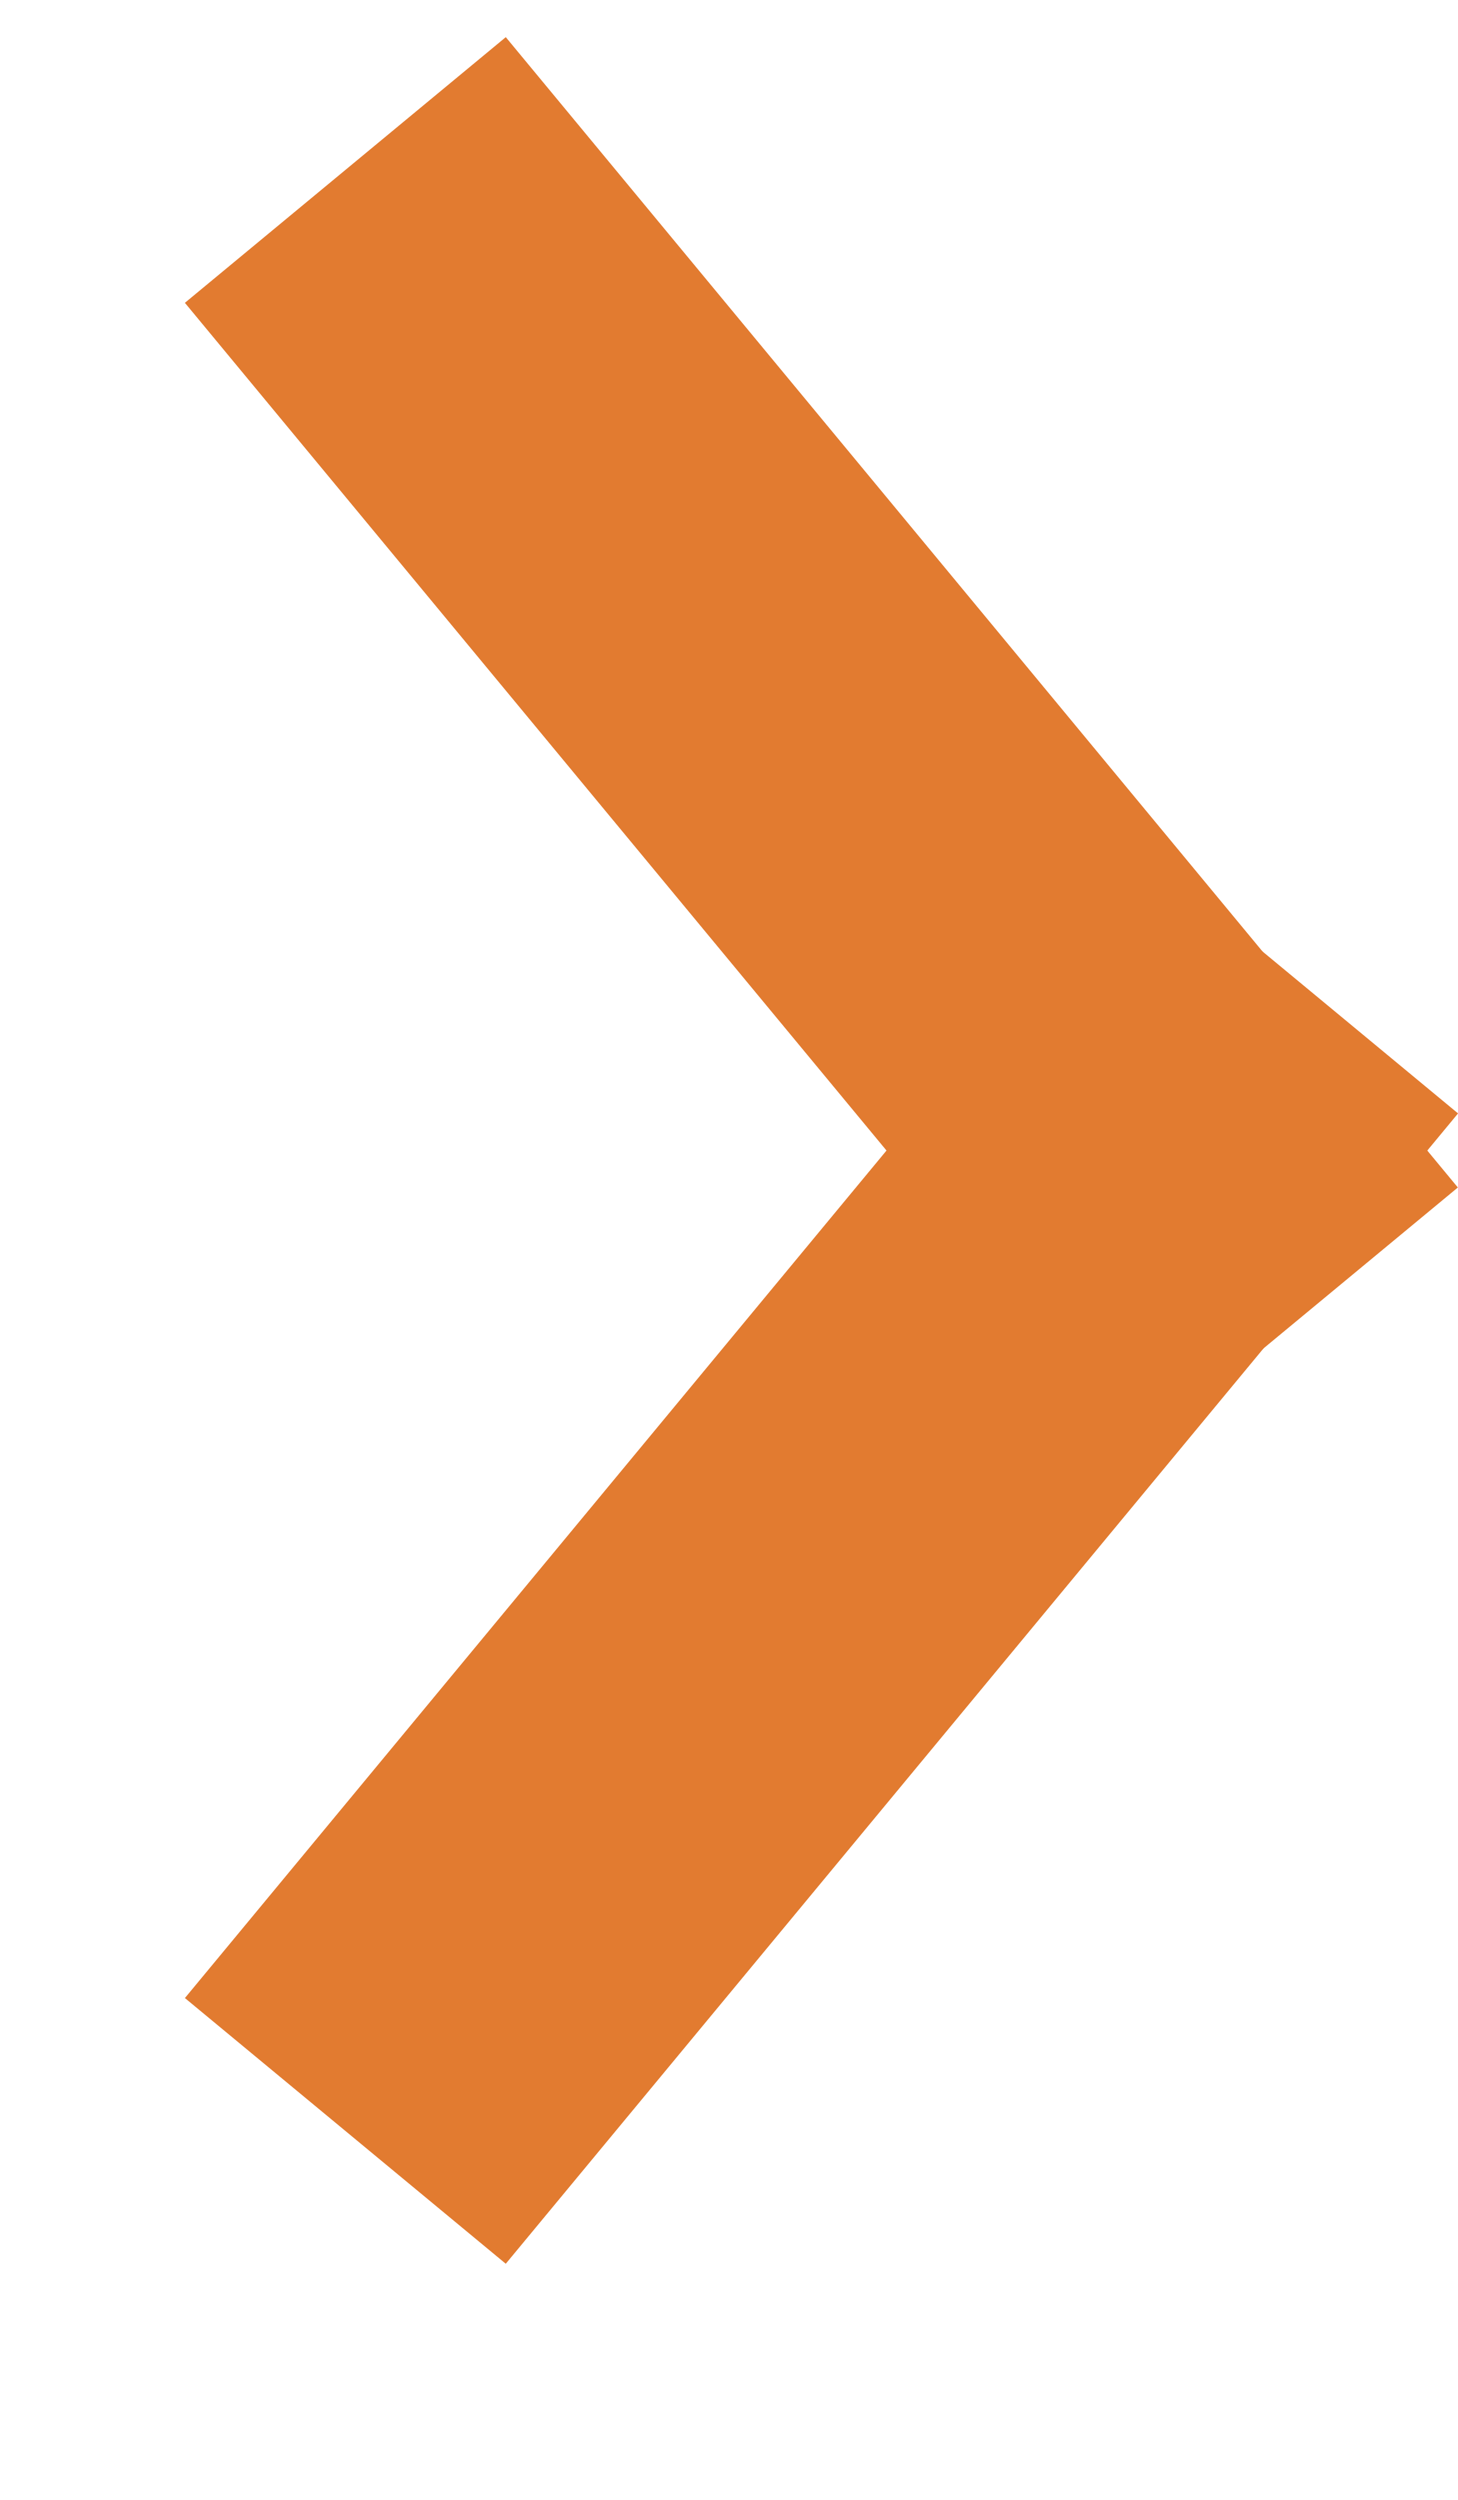 <svg width="7" height="12" viewBox="0 0 7 12" fill="none" xmlns="http://www.w3.org/2000/svg">
<path d="M1.658 10.229L6.23 4.707" stroke="#E27B30" stroke-width="2"/>
<path d="M6.229 6.338L1.658 0.816" stroke="#E27B30" stroke-width="2"/>
</svg>
